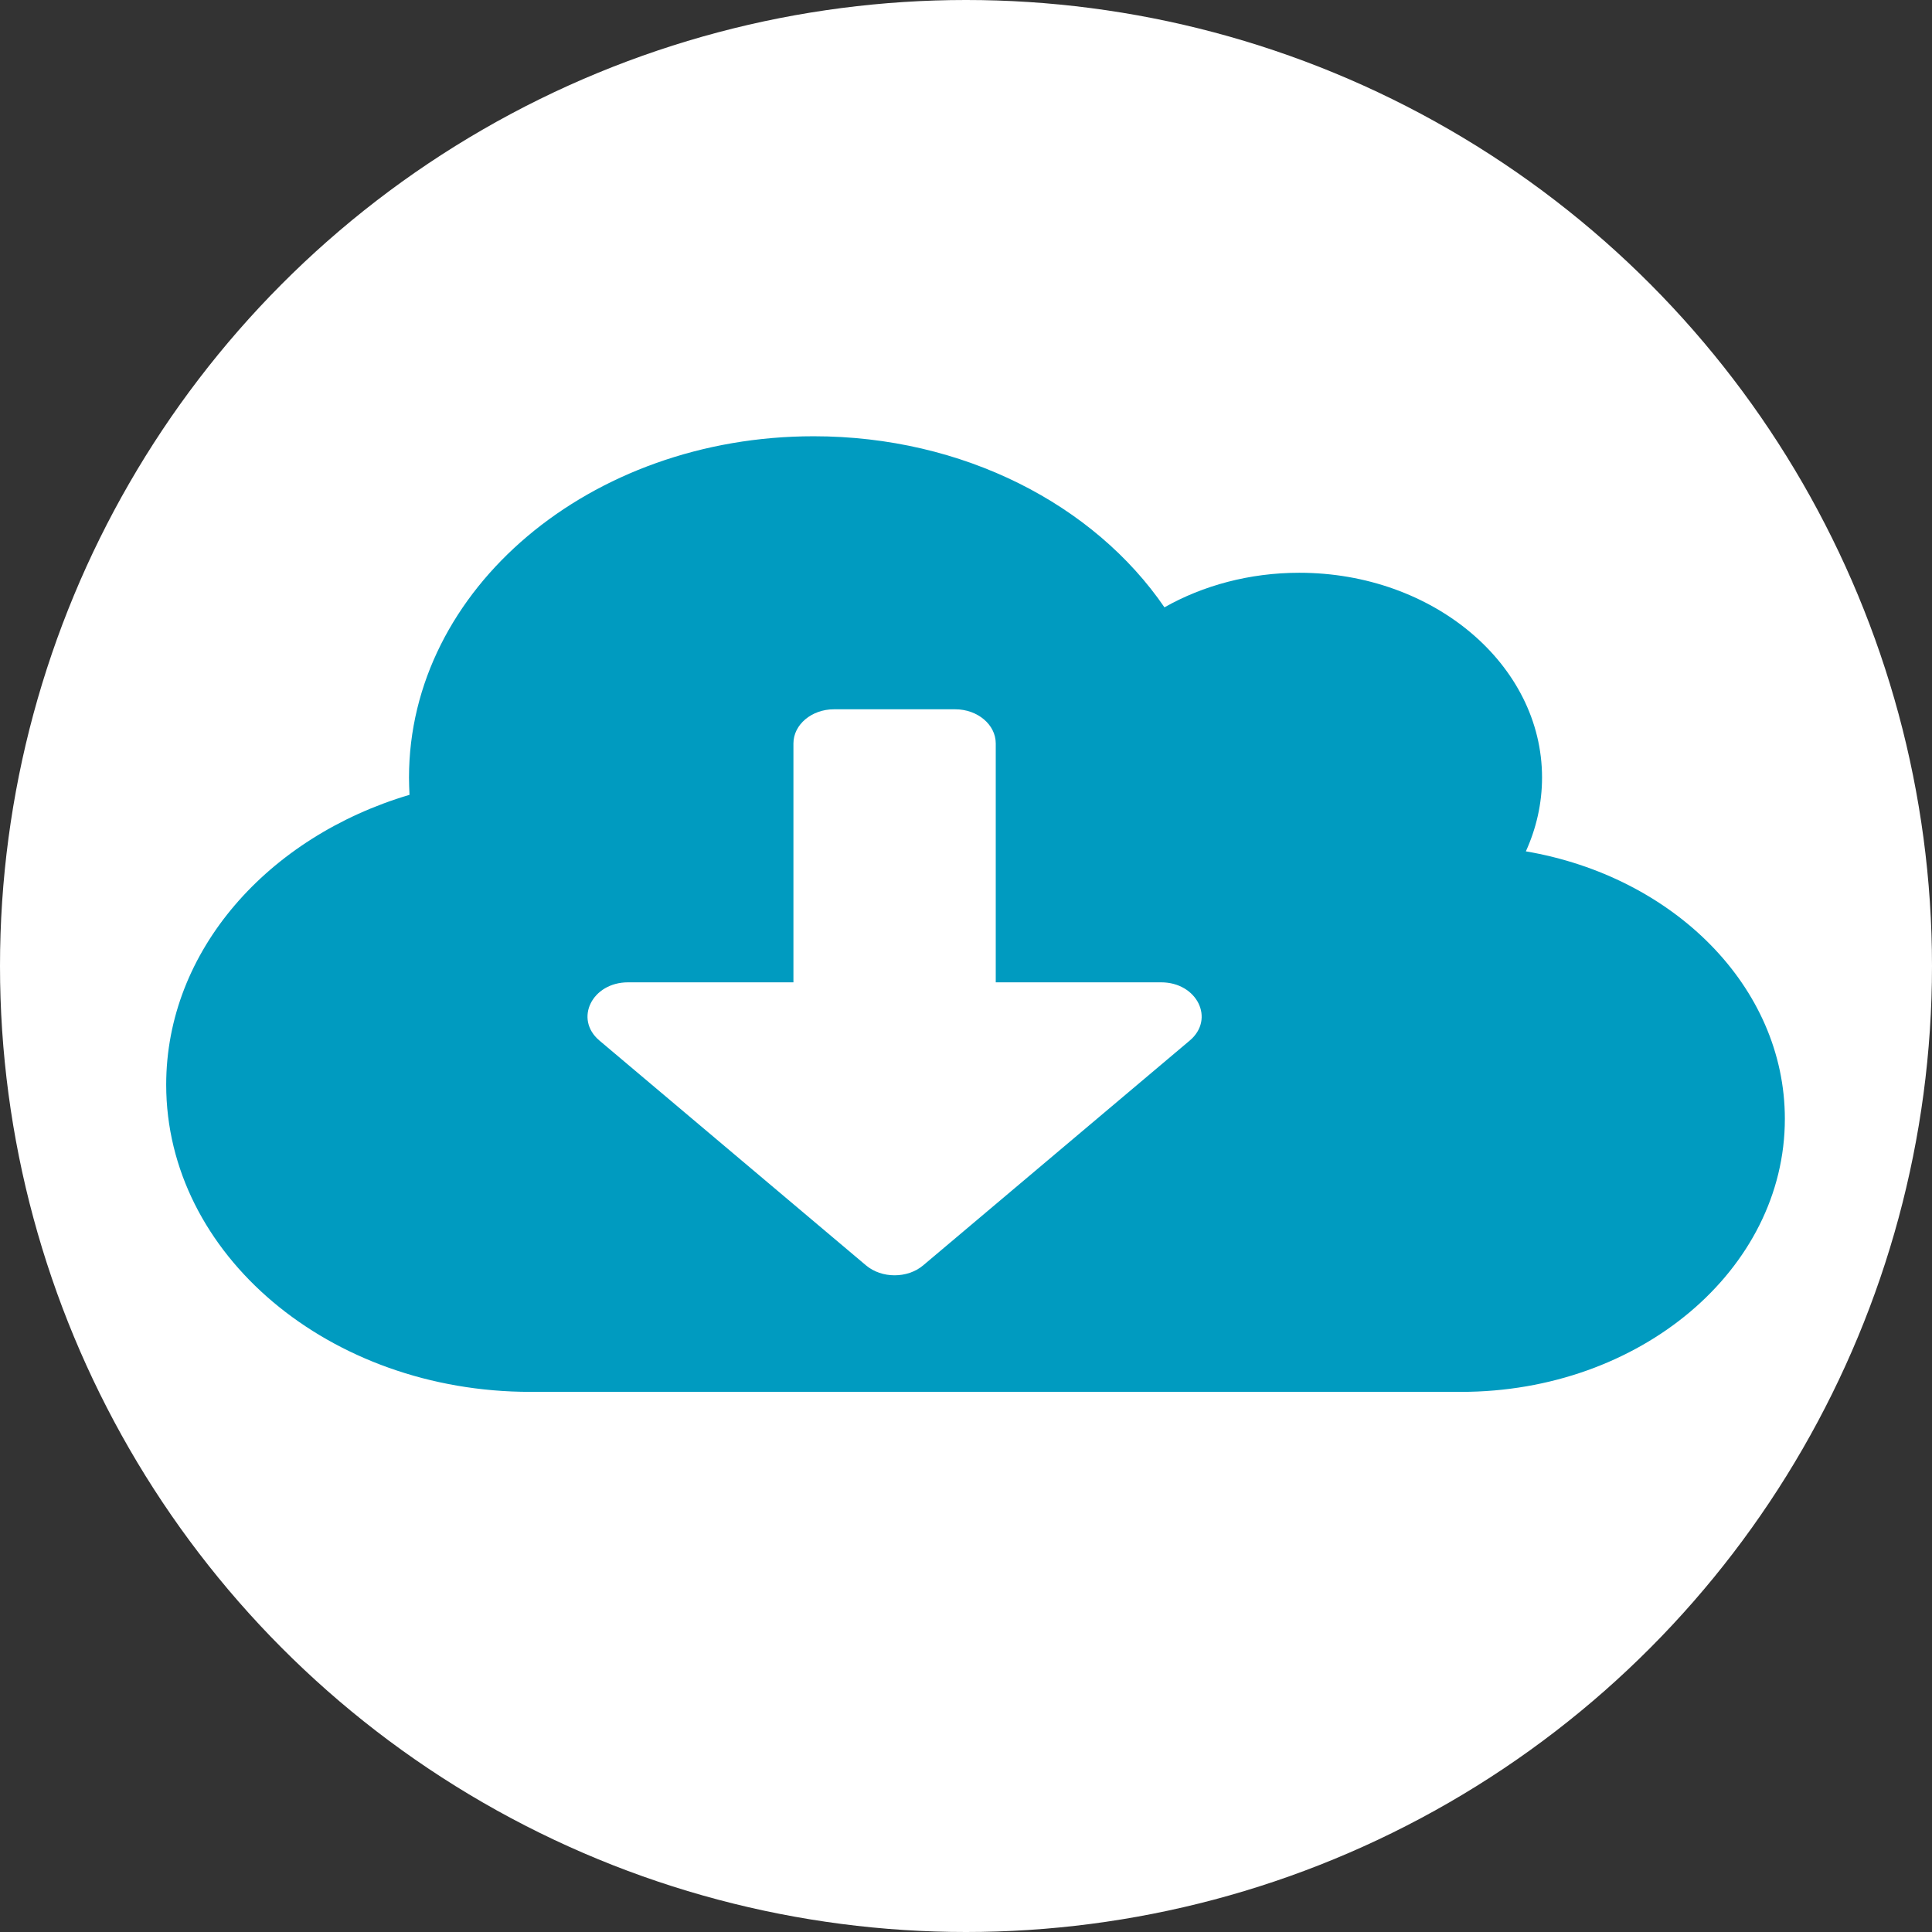 <svg width="93" height="93" viewBox="0 0 93 93" fill="none" xmlns="http://www.w3.org/2000/svg">
<rect x="0" y="0" width="93" height="93" fill="#333333" stroke="none"/>
<circle cx="46.5" cy="46.5" r="46.5" fill="white"/>
<path d="M73.45 40.981C73.949 39.883 74.229 38.681 74.229 37.429C74.229 31.987 68.994 27.571 62.542 27.571C60.143 27.571 57.903 28.188 56.053 29.235C52.68 24.306 46.386 21 39.167 21C28.404 21 19.688 28.352 19.688 37.429C19.688 37.706 19.7 37.983 19.712 38.26C12.894 40.283 8 45.766 8 52.214C8 60.377 15.852 67 25.531 67H70.333C78.941 67 85.917 61.117 85.917 53.857C85.917 47.501 80.56 42.193 73.45 40.981ZM57.27 50.089L44.438 60.911C43.683 61.548 42.442 61.548 41.687 60.911L28.855 50.089C27.625 49.052 28.502 47.286 30.231 47.286H38.193V35.786C38.193 34.882 39.069 34.143 40.141 34.143H45.984C47.056 34.143 47.932 34.882 47.932 35.786V47.286H55.894C57.623 47.286 58.5 49.052 57.27 50.089Z" fill="#009BC0"/>
</svg>
